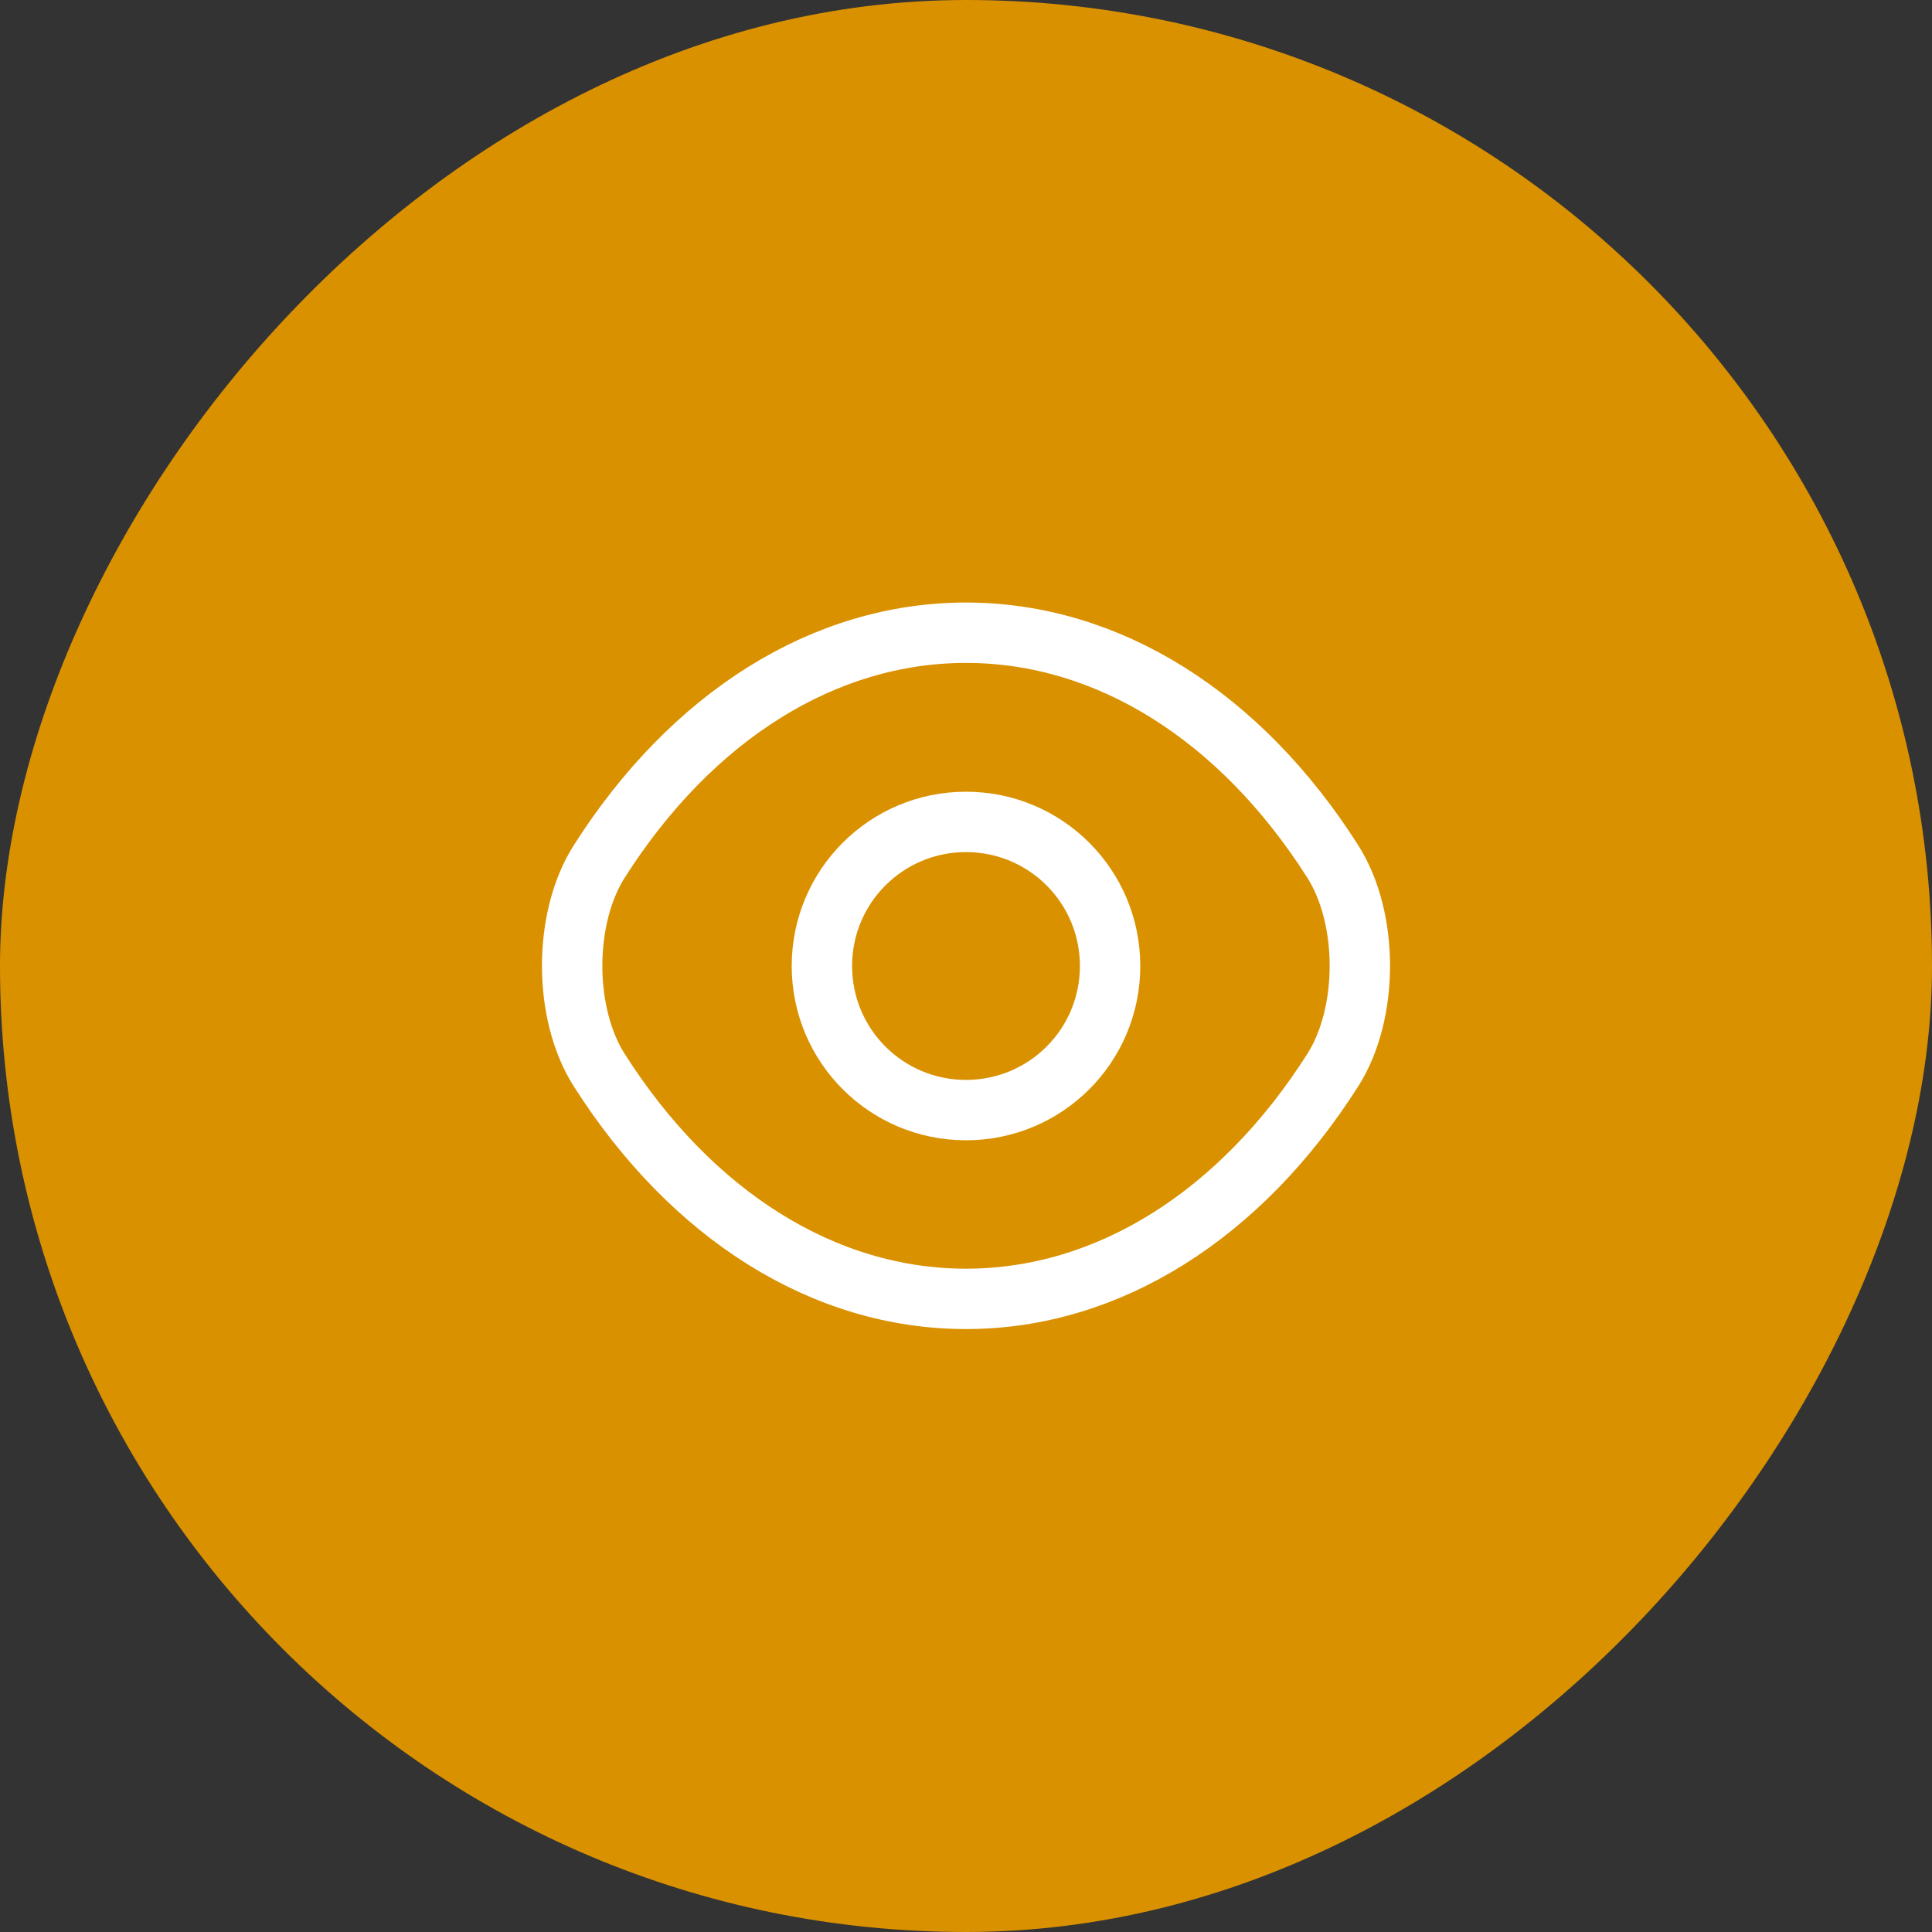 <svg width="48" height="48" viewBox="0 0 48 48" fill="none" xmlns="http://www.w3.org/2000/svg">
<rect x="0" y="0" width="48" height="48" fill="#333333" stroke="none"/>
<rect width="48" height="48" rx="24" transform="matrix(-1 0 0 1 48 0)" fill="#DA9100"/>
<path d="M27.58 24C27.58 25.98 25.98 27.58 24 27.58C22.02 27.58 20.42 25.98 20.42 24C20.42 22.02 22.02 20.42 24 20.42C25.98 20.42 27.58 22.02 27.58 24Z" stroke="white" stroke-width="1.5" stroke-linecap="round" stroke-linejoin="round"/>
<path d="M24 32.27C27.53 32.27 30.82 30.19 33.11 26.59C34.01 25.18 34.01 22.81 33.11 21.4C30.82 17.8 27.53 15.72 24 15.72C20.47 15.72 17.18 17.8 14.89 21.4C13.99 22.81 13.99 25.18 14.89 26.59C17.18 30.19 20.47 32.27 24 32.27Z" stroke="white" stroke-width="1.5" stroke-linecap="round" stroke-linejoin="round"/>
</svg>
